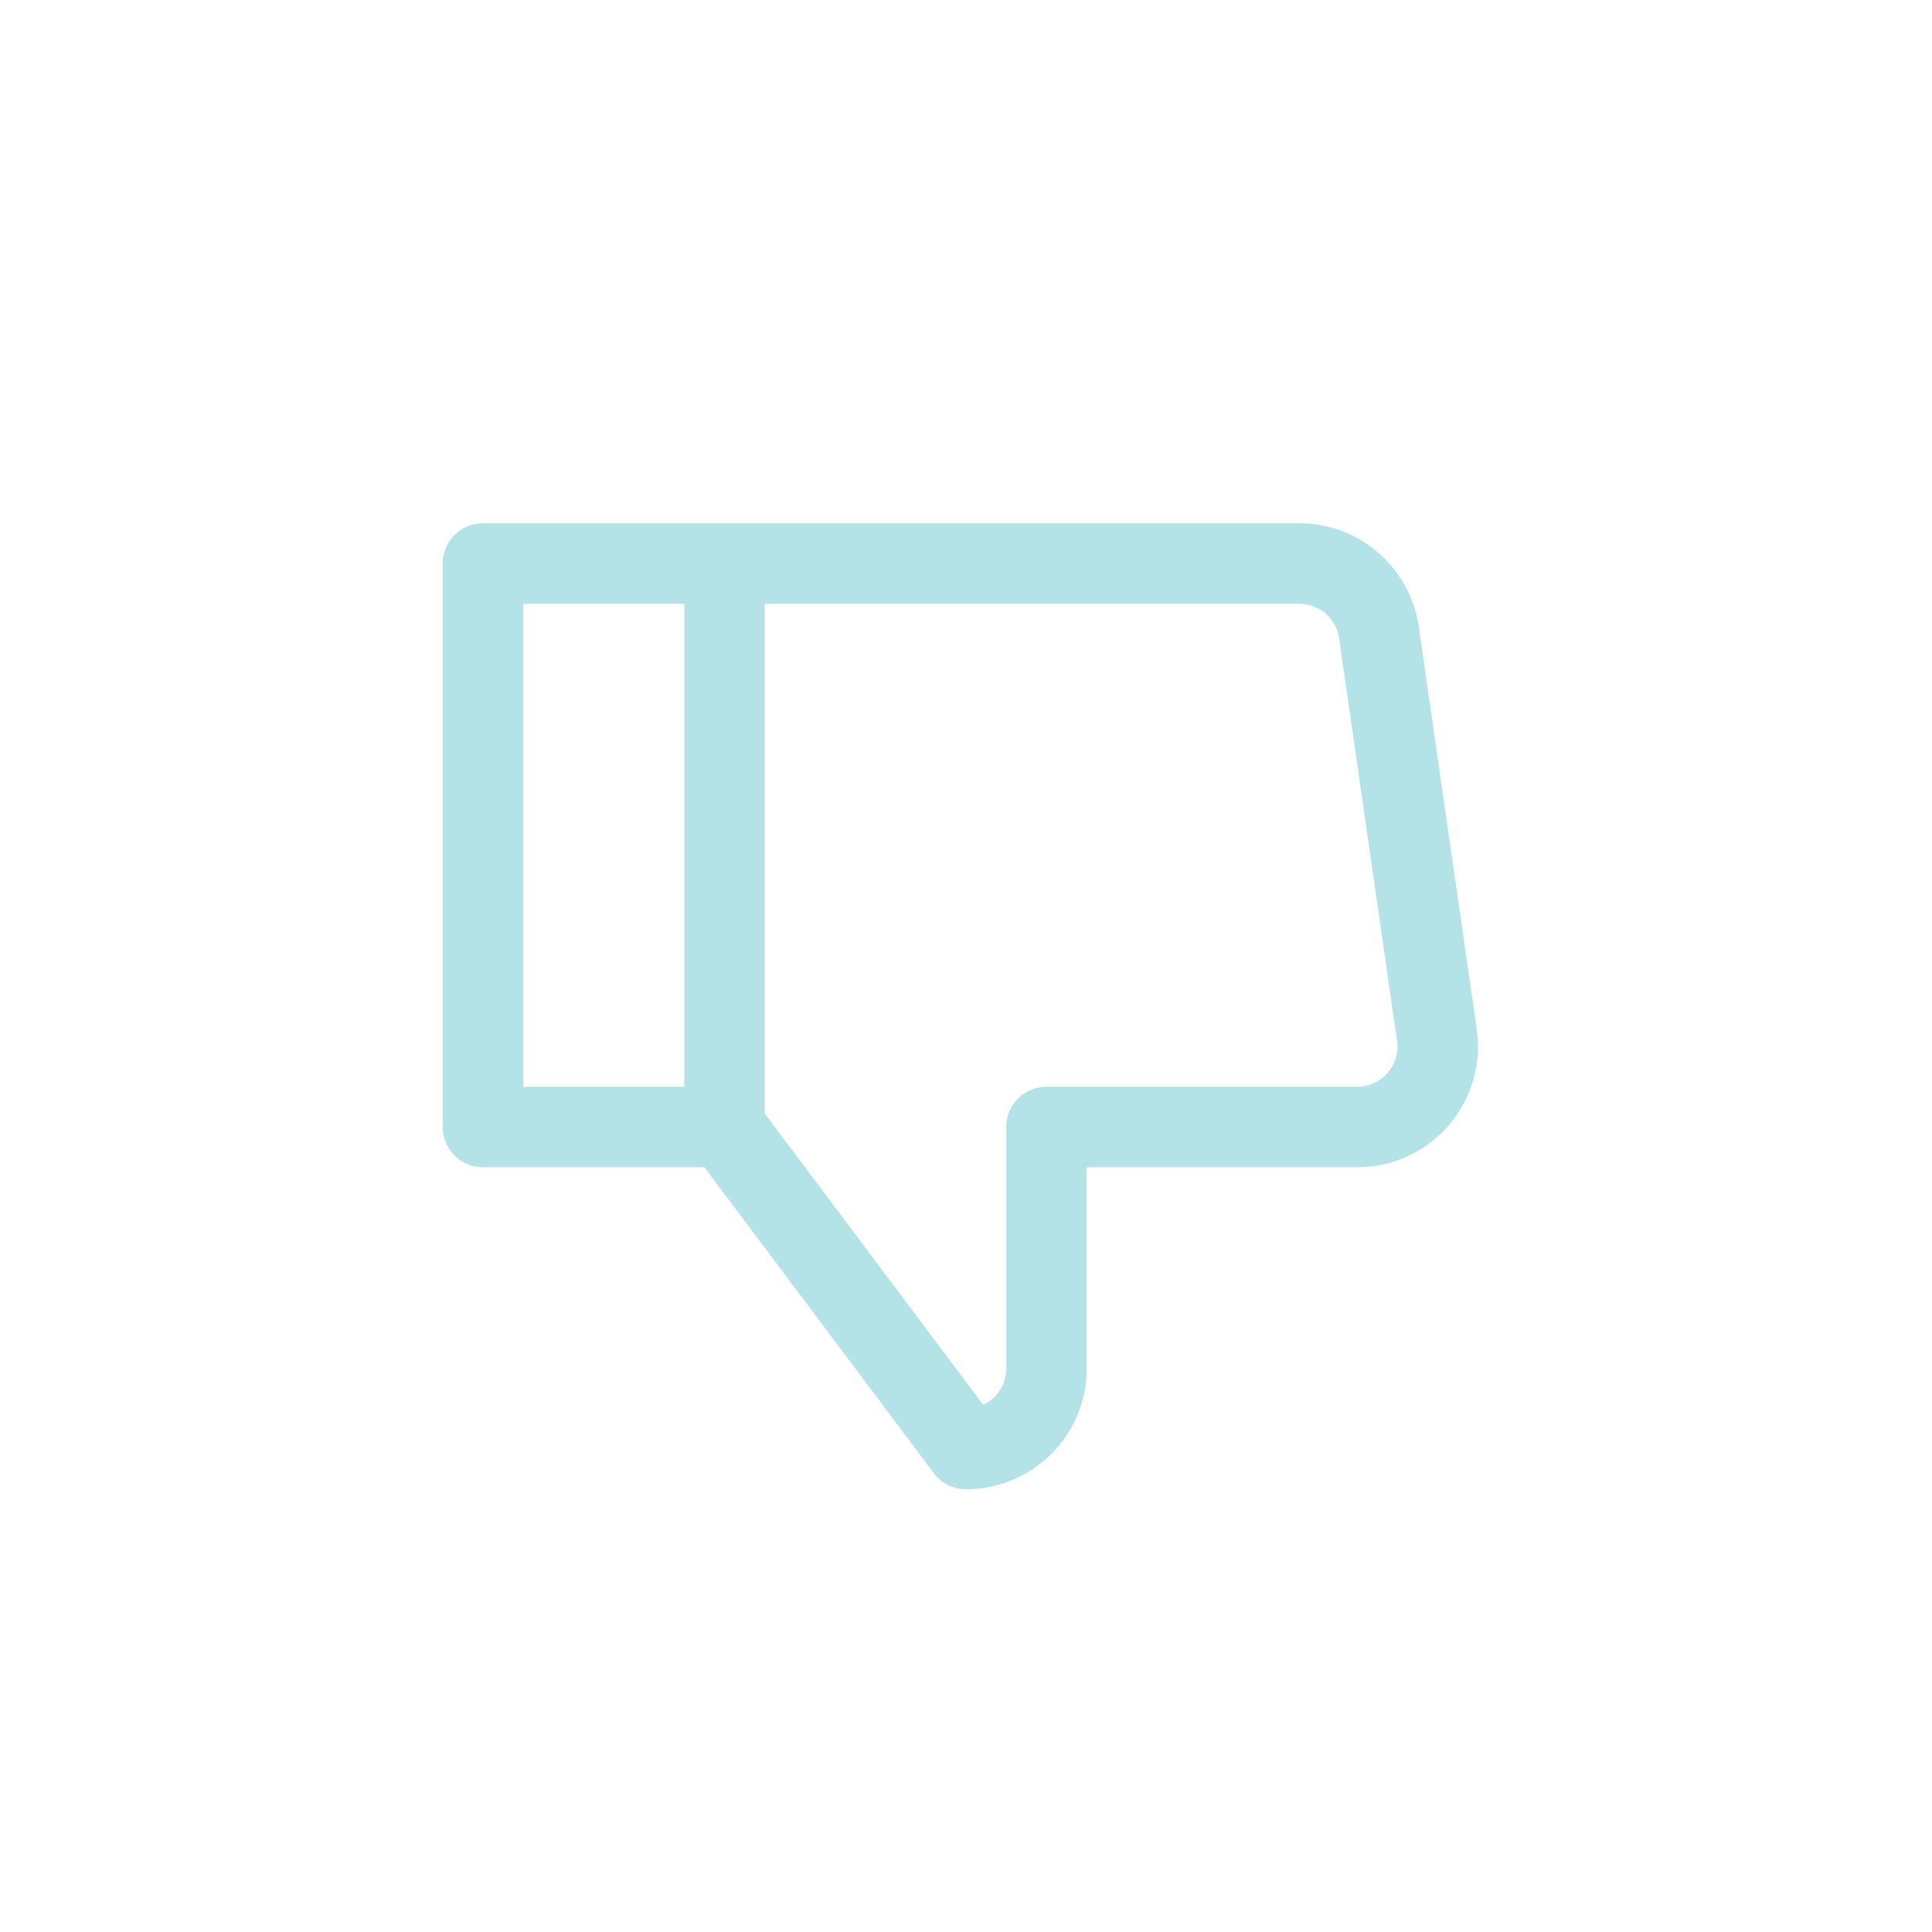 <svg viewBox="0 0 24 24" xmlns="http://www.w3.org/2000/svg"><g data-name="Layer 2"><path d="M0 0h24v24H0z" fill="none"></path><path d="M6 7h3v7H6zM9 7h7.13a1 1 0 0 1 1 .86l.72 5a1 1 0 0 1-1 1.14H13v3a1 1 0 0 1-1 1h0l-3-4" stroke="#b3e3e6" stroke-linecap="round" stroke-linejoin="round" fill="none" class="stroke-000000"></path></g></svg>